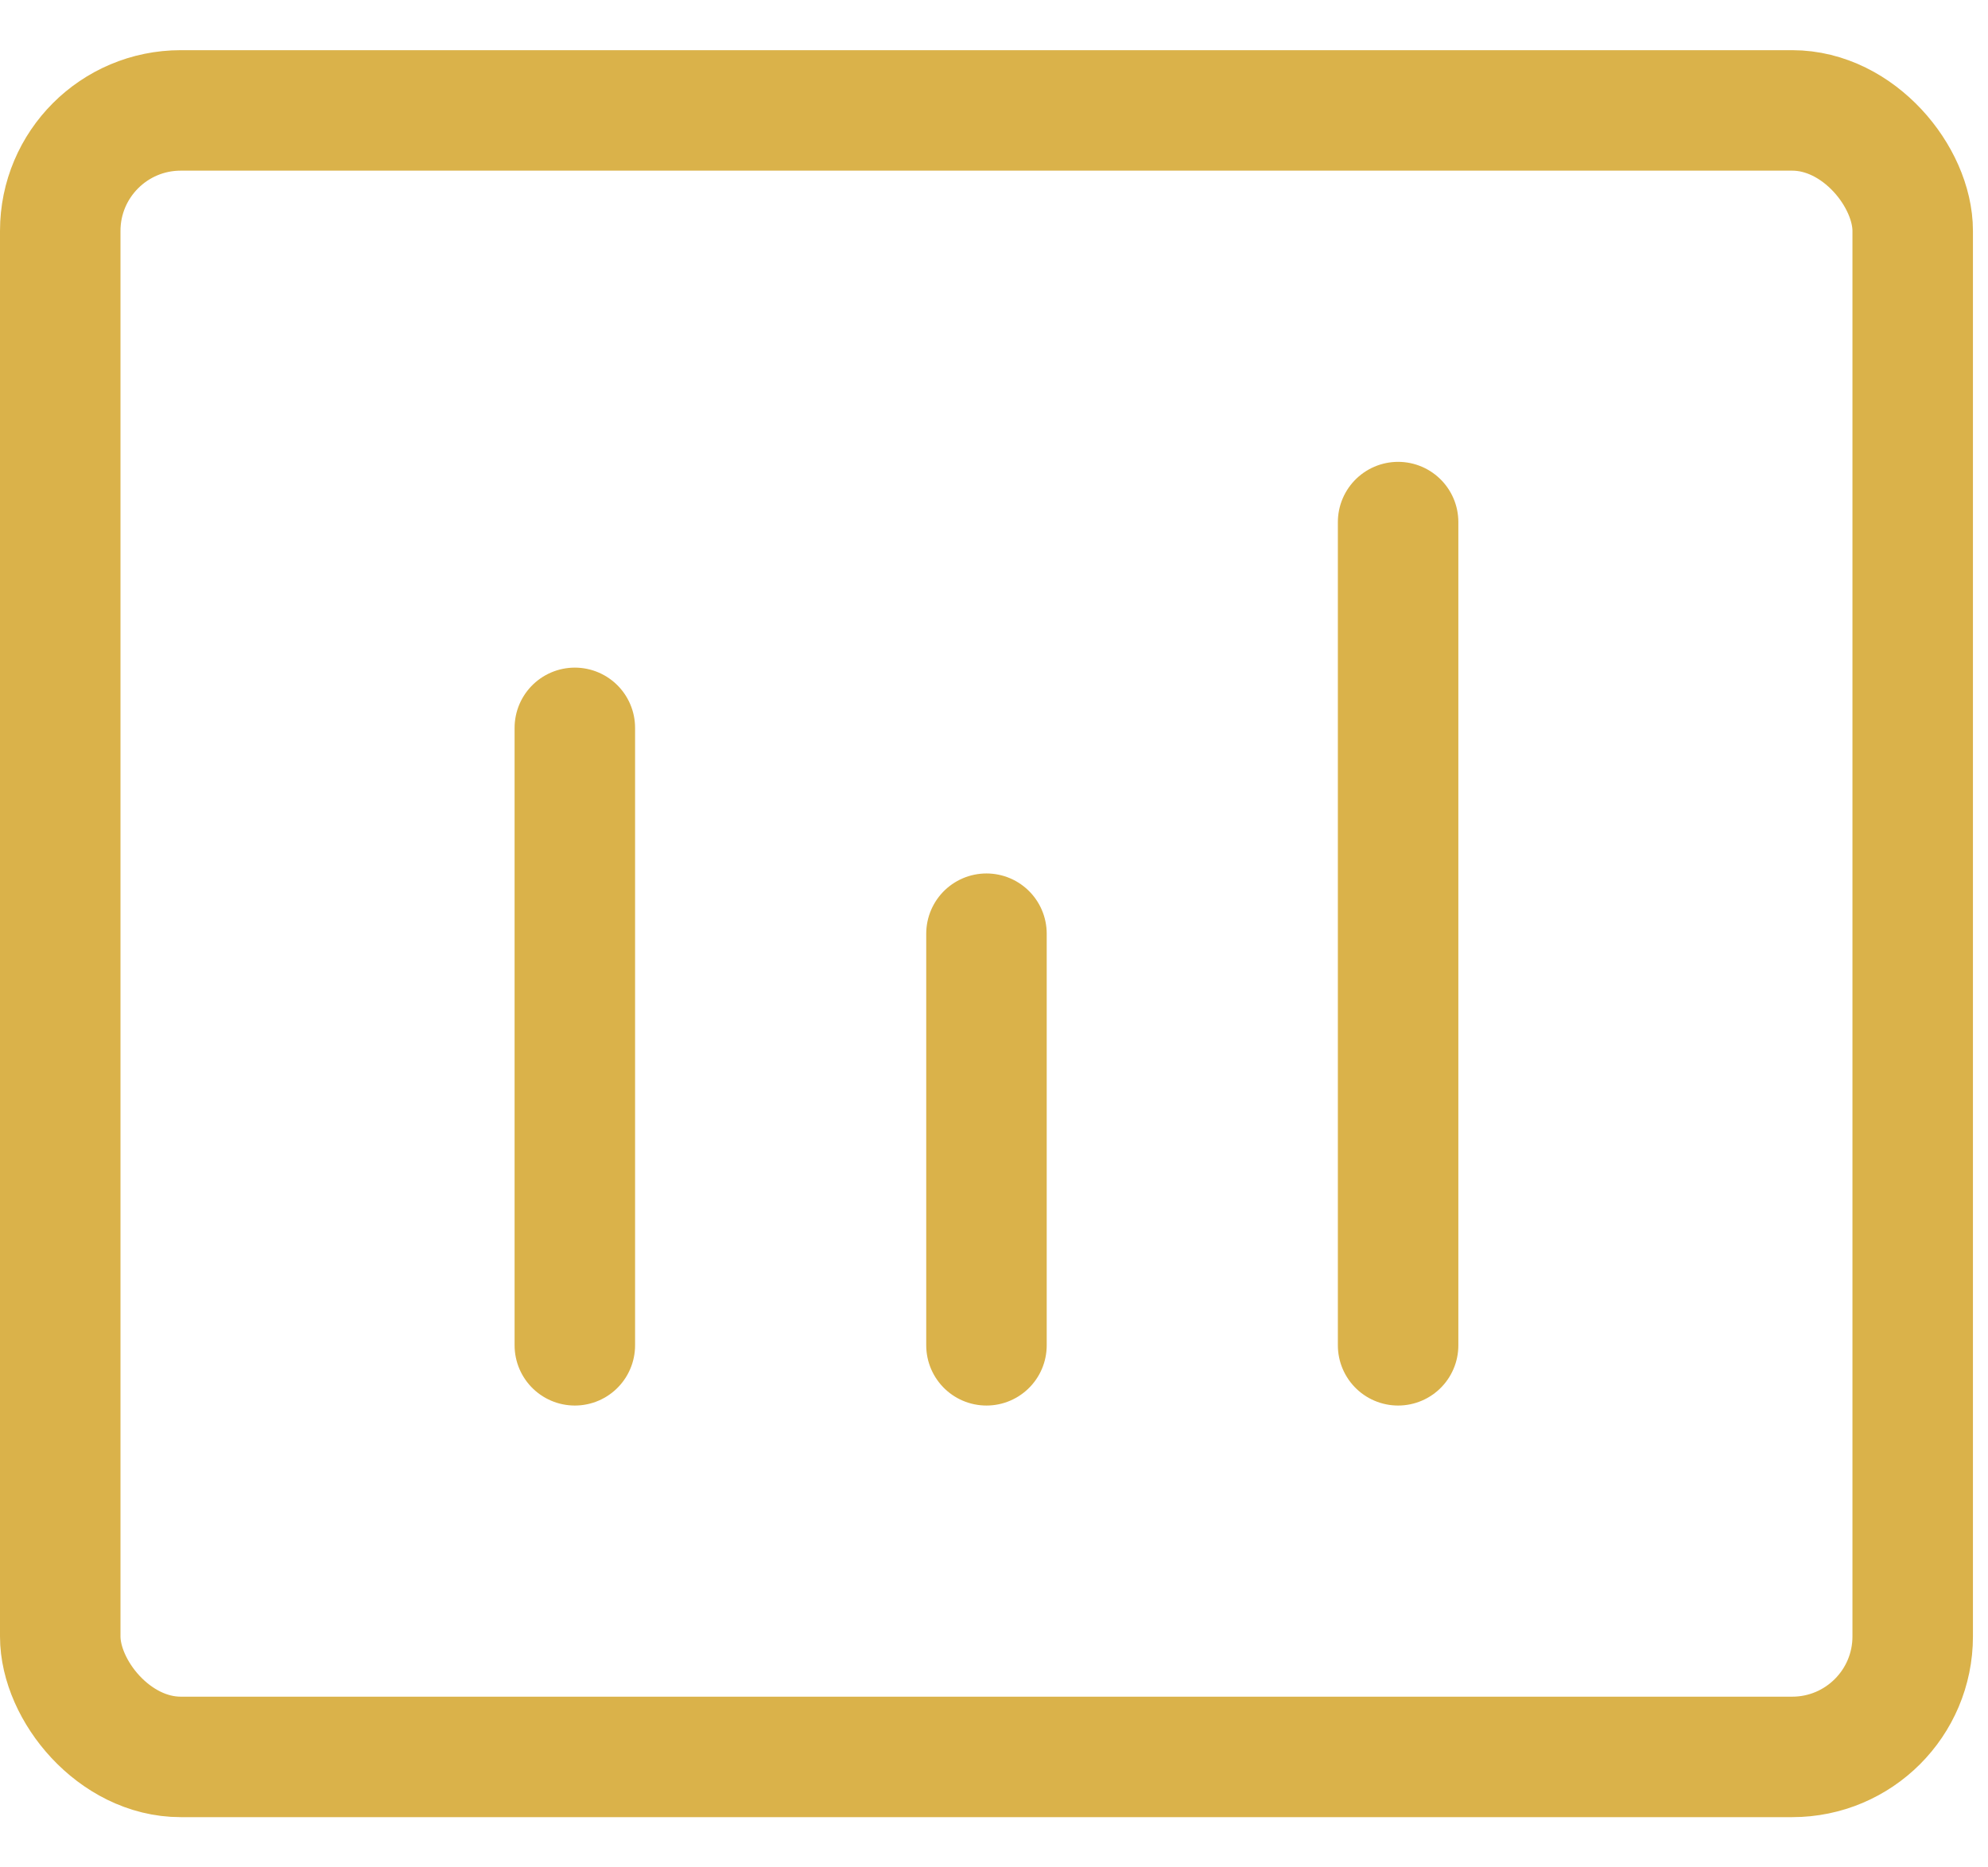 <svg width="33" height="31" viewBox="0 0 33 31" fill="none" xmlns="http://www.w3.org/2000/svg">
    <path d="M9.542 12.083L9.542 22.333" stroke="#DAB24A" stroke-width="2" stroke-linecap="round"
          stroke-linejoin="round"/>
    <path d="M16.375 15.5V22.333" stroke="#DAB24A" stroke-width="2" stroke-linecap="round" stroke-linejoin="round"/>
    <path d="M23.208 8.667V22.333" stroke="#DAB24A" stroke-width="2" stroke-linecap="round" stroke-linejoin="round"/>
    <rect x="1" y="1.833" width="30.75" height="27.333" rx="2" stroke="#DAB24A" stroke-width="2"/>
</svg>
